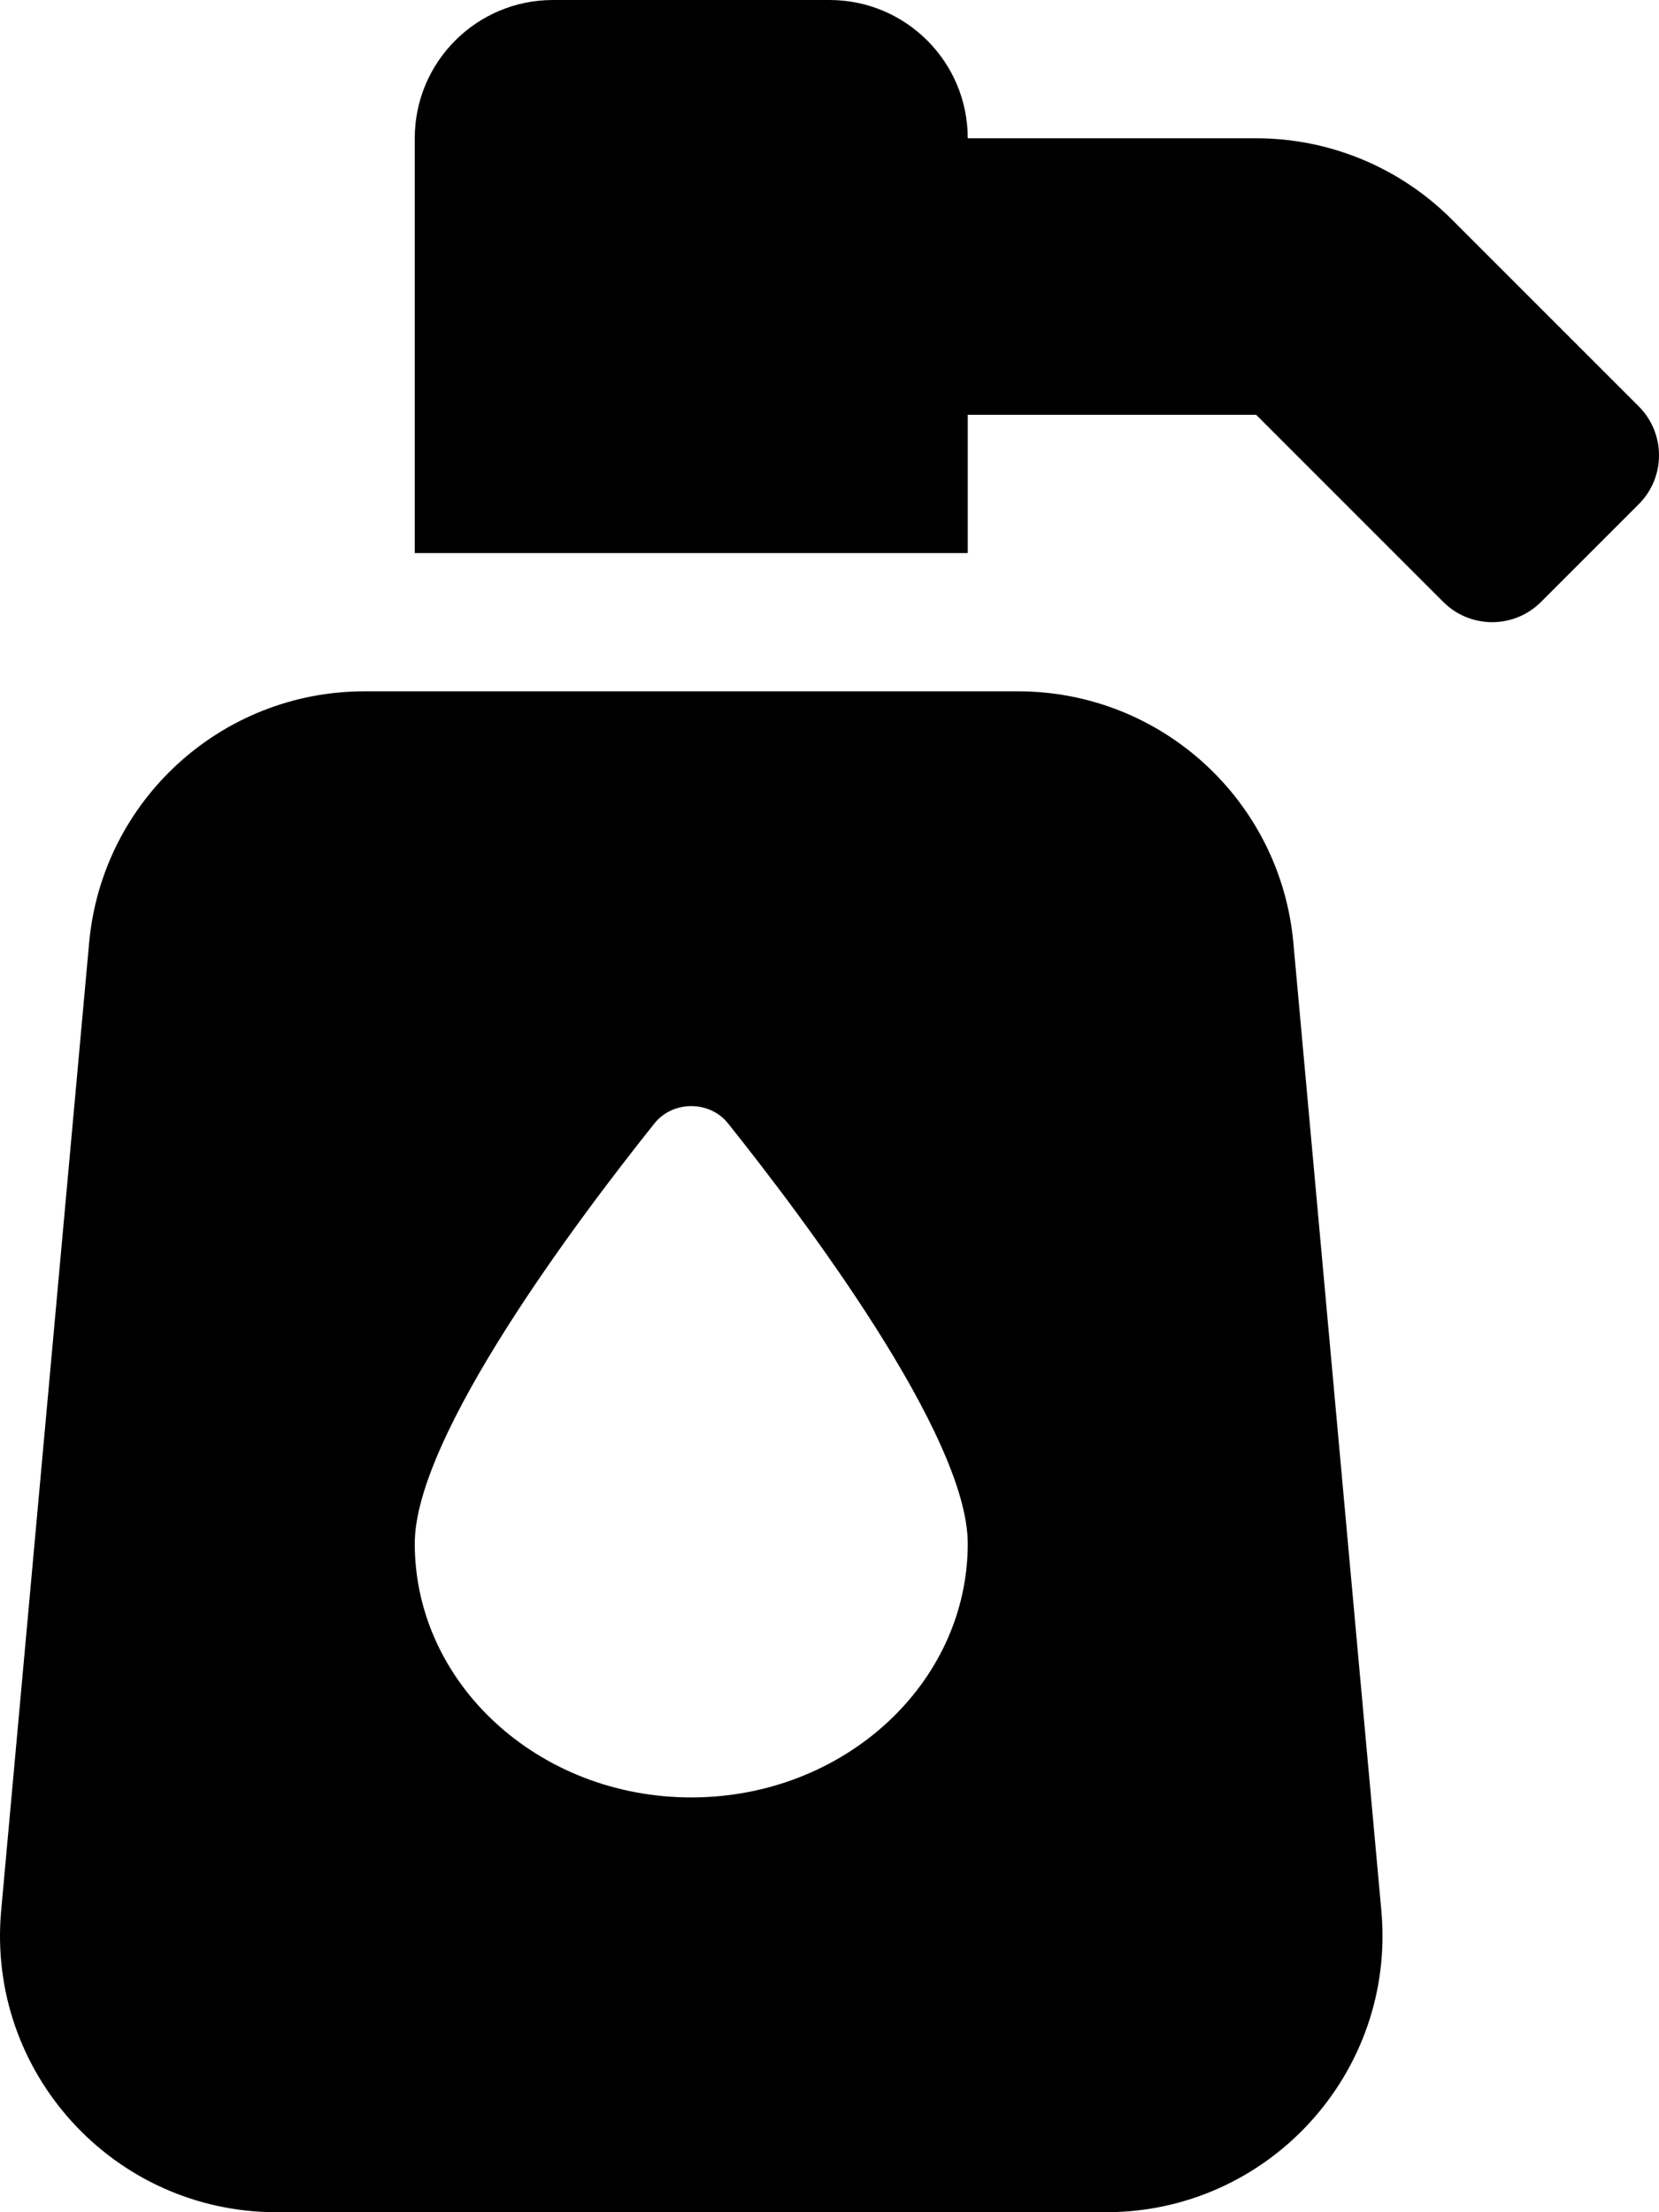 <svg xmlns="http://www.w3.org/2000/svg" viewBox="0 0 384 512"><!-- Font Awesome Pro 6.0.0-alpha2 by @fontawesome - https://fontawesome.com License - https://fontawesome.com/license (Commercial License) --><path d="M235.631 160H84.369C51.268 160 23.629 185.24 20.631 218.205L0.268 442.205C-3.138 479.686 26.371 512 64.006 512H255.994C293.629 512 323.139 479.686 319.733 442.205L299.369 218.205C296.371 185.24 268.733 160 235.631 160ZM160 416C124.668 416 96 389.672 96 357.25C96 332.25 134.084 281.781 151.5 259.984C155.75 254.672 164.25 254.672 168.5 259.984C185.918 281.781 224 332.25 224 357.25C224 389.672 195.334 416 160 416ZM379.315 94.061L335.991 50.738C323.993 38.74 307.721 32 290.752 32H224C224 14.326 209.674 0 192 0H128C110.326 0 96 14.326 96 32V128H224V96H290.752L334.065 139.311C340.313 145.559 350.444 145.559 356.692 139.311L379.315 116.688C385.563 110.439 385.563 100.309 379.315 94.061Z"/></svg>
